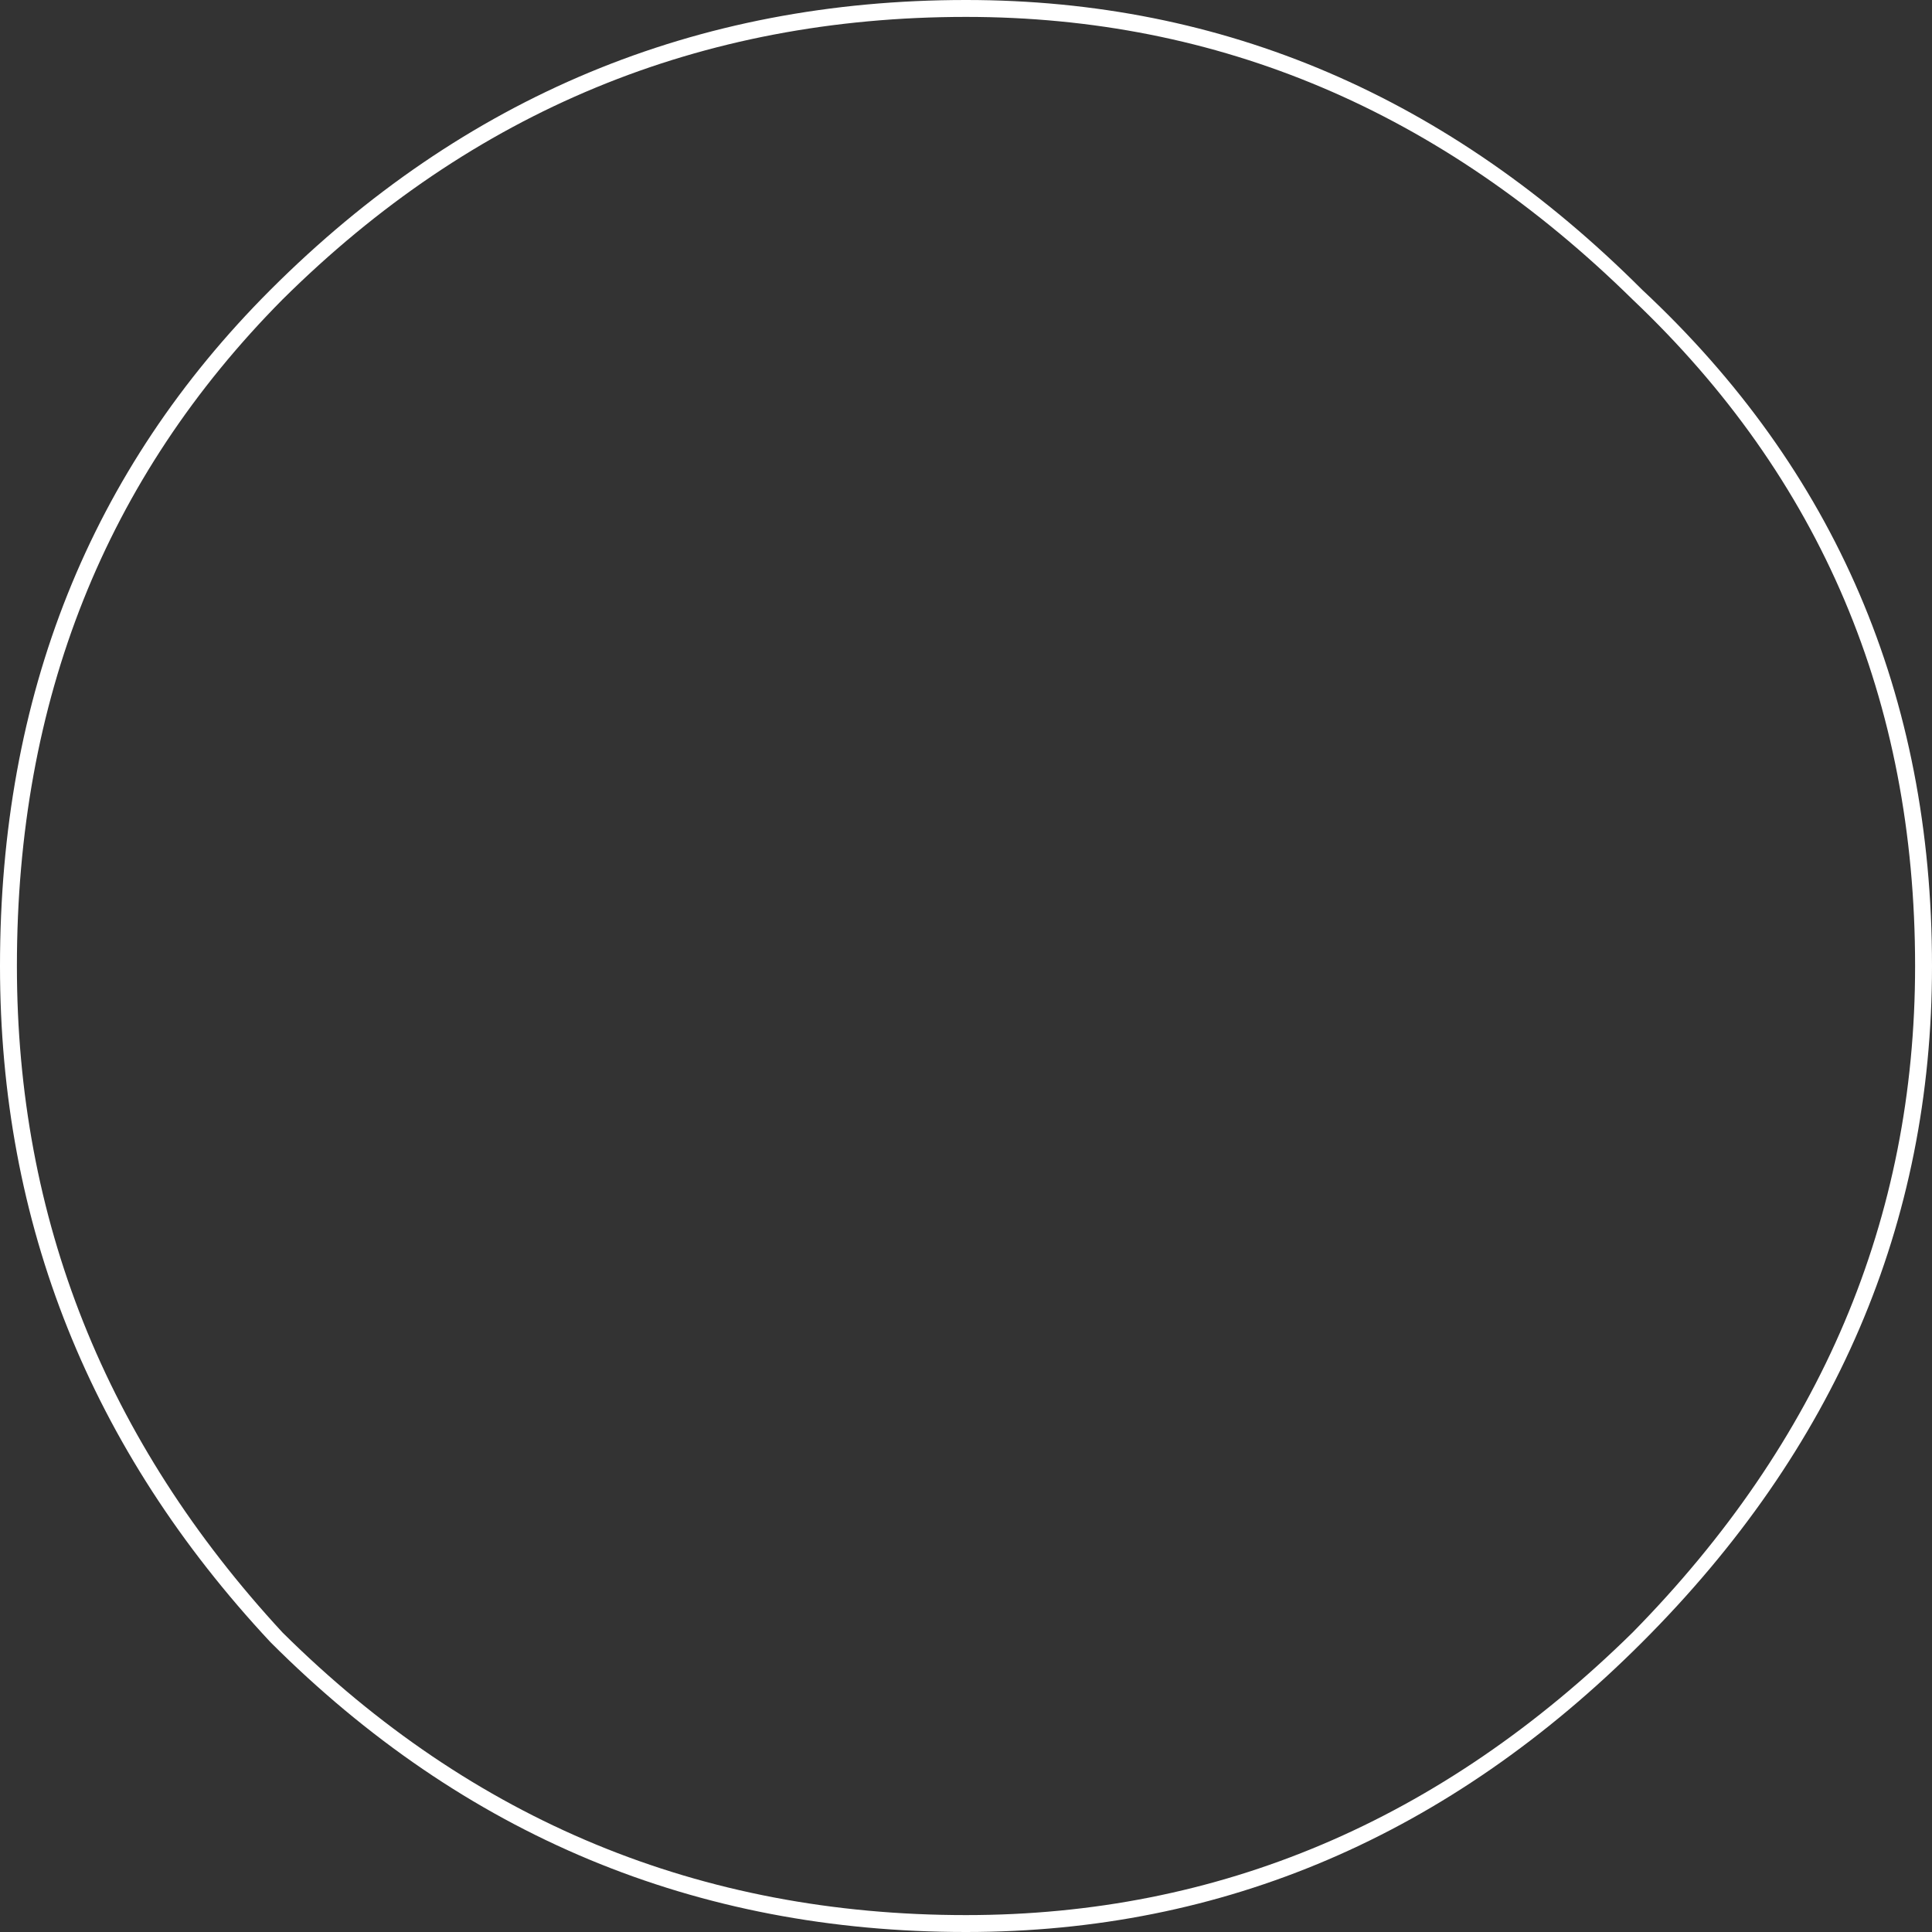 <?xml version="1.0" encoding="UTF-8" standalone="no"?>
<svg xmlns:ffdec="https://www.free-decompiler.com/flash" xmlns:xlink="http://www.w3.org/1999/xlink" ffdec:objectType="frame" height="40.0px" width="40.0px" xmlns="http://www.w3.org/2000/svg">
  <rect width="100%" height="100%" fill="#333333" stroke="none"/>
  <g transform="matrix(1.0, 0.0, 0.0, 1.0, 20.0, 20.0)">
    <use ffdec:characterId="64" height="40.0" transform="matrix(1.0, 0.0, 0.0, 1.0, -20.0, -20.0)" width="40.0" xlink:href="#shape0"/>
  </g>
  <defs>
    <g id="shape0" transform="matrix(1.0, 0.0, 0.0, 1.0, 20.0, 20.0)">
      <path d="M14.0 -14.0 Q20.0 -8.4 20.0 0.0 20.0 8.0 14.0 14.0 8.0 20.0 0.0 20.0 -8.4 20.0 -14.4 14.0 -20.0 8.0 -20.0 0.0 -20.0 -8.4 -14.4 -14.0 -8.4 -20.0 0.0 -20.0 8.0 -20.0 14.0 -14.0 M13.8 -13.8 Q7.85 -19.65 0.0 -19.65 -8.25 -19.65 -14.15 -13.8 -19.65 -8.25 -19.65 0.0 -19.65 7.85 -14.15 13.8 -8.25 19.65 0.0 19.65 7.85 19.65 13.8 13.8 19.65 7.85 19.65 0.0 19.65 -8.25 13.8 -13.8" fill="#ffffff" fill-rule="evenodd" stroke="none"/>
    </g>
  </defs>
</svg>
